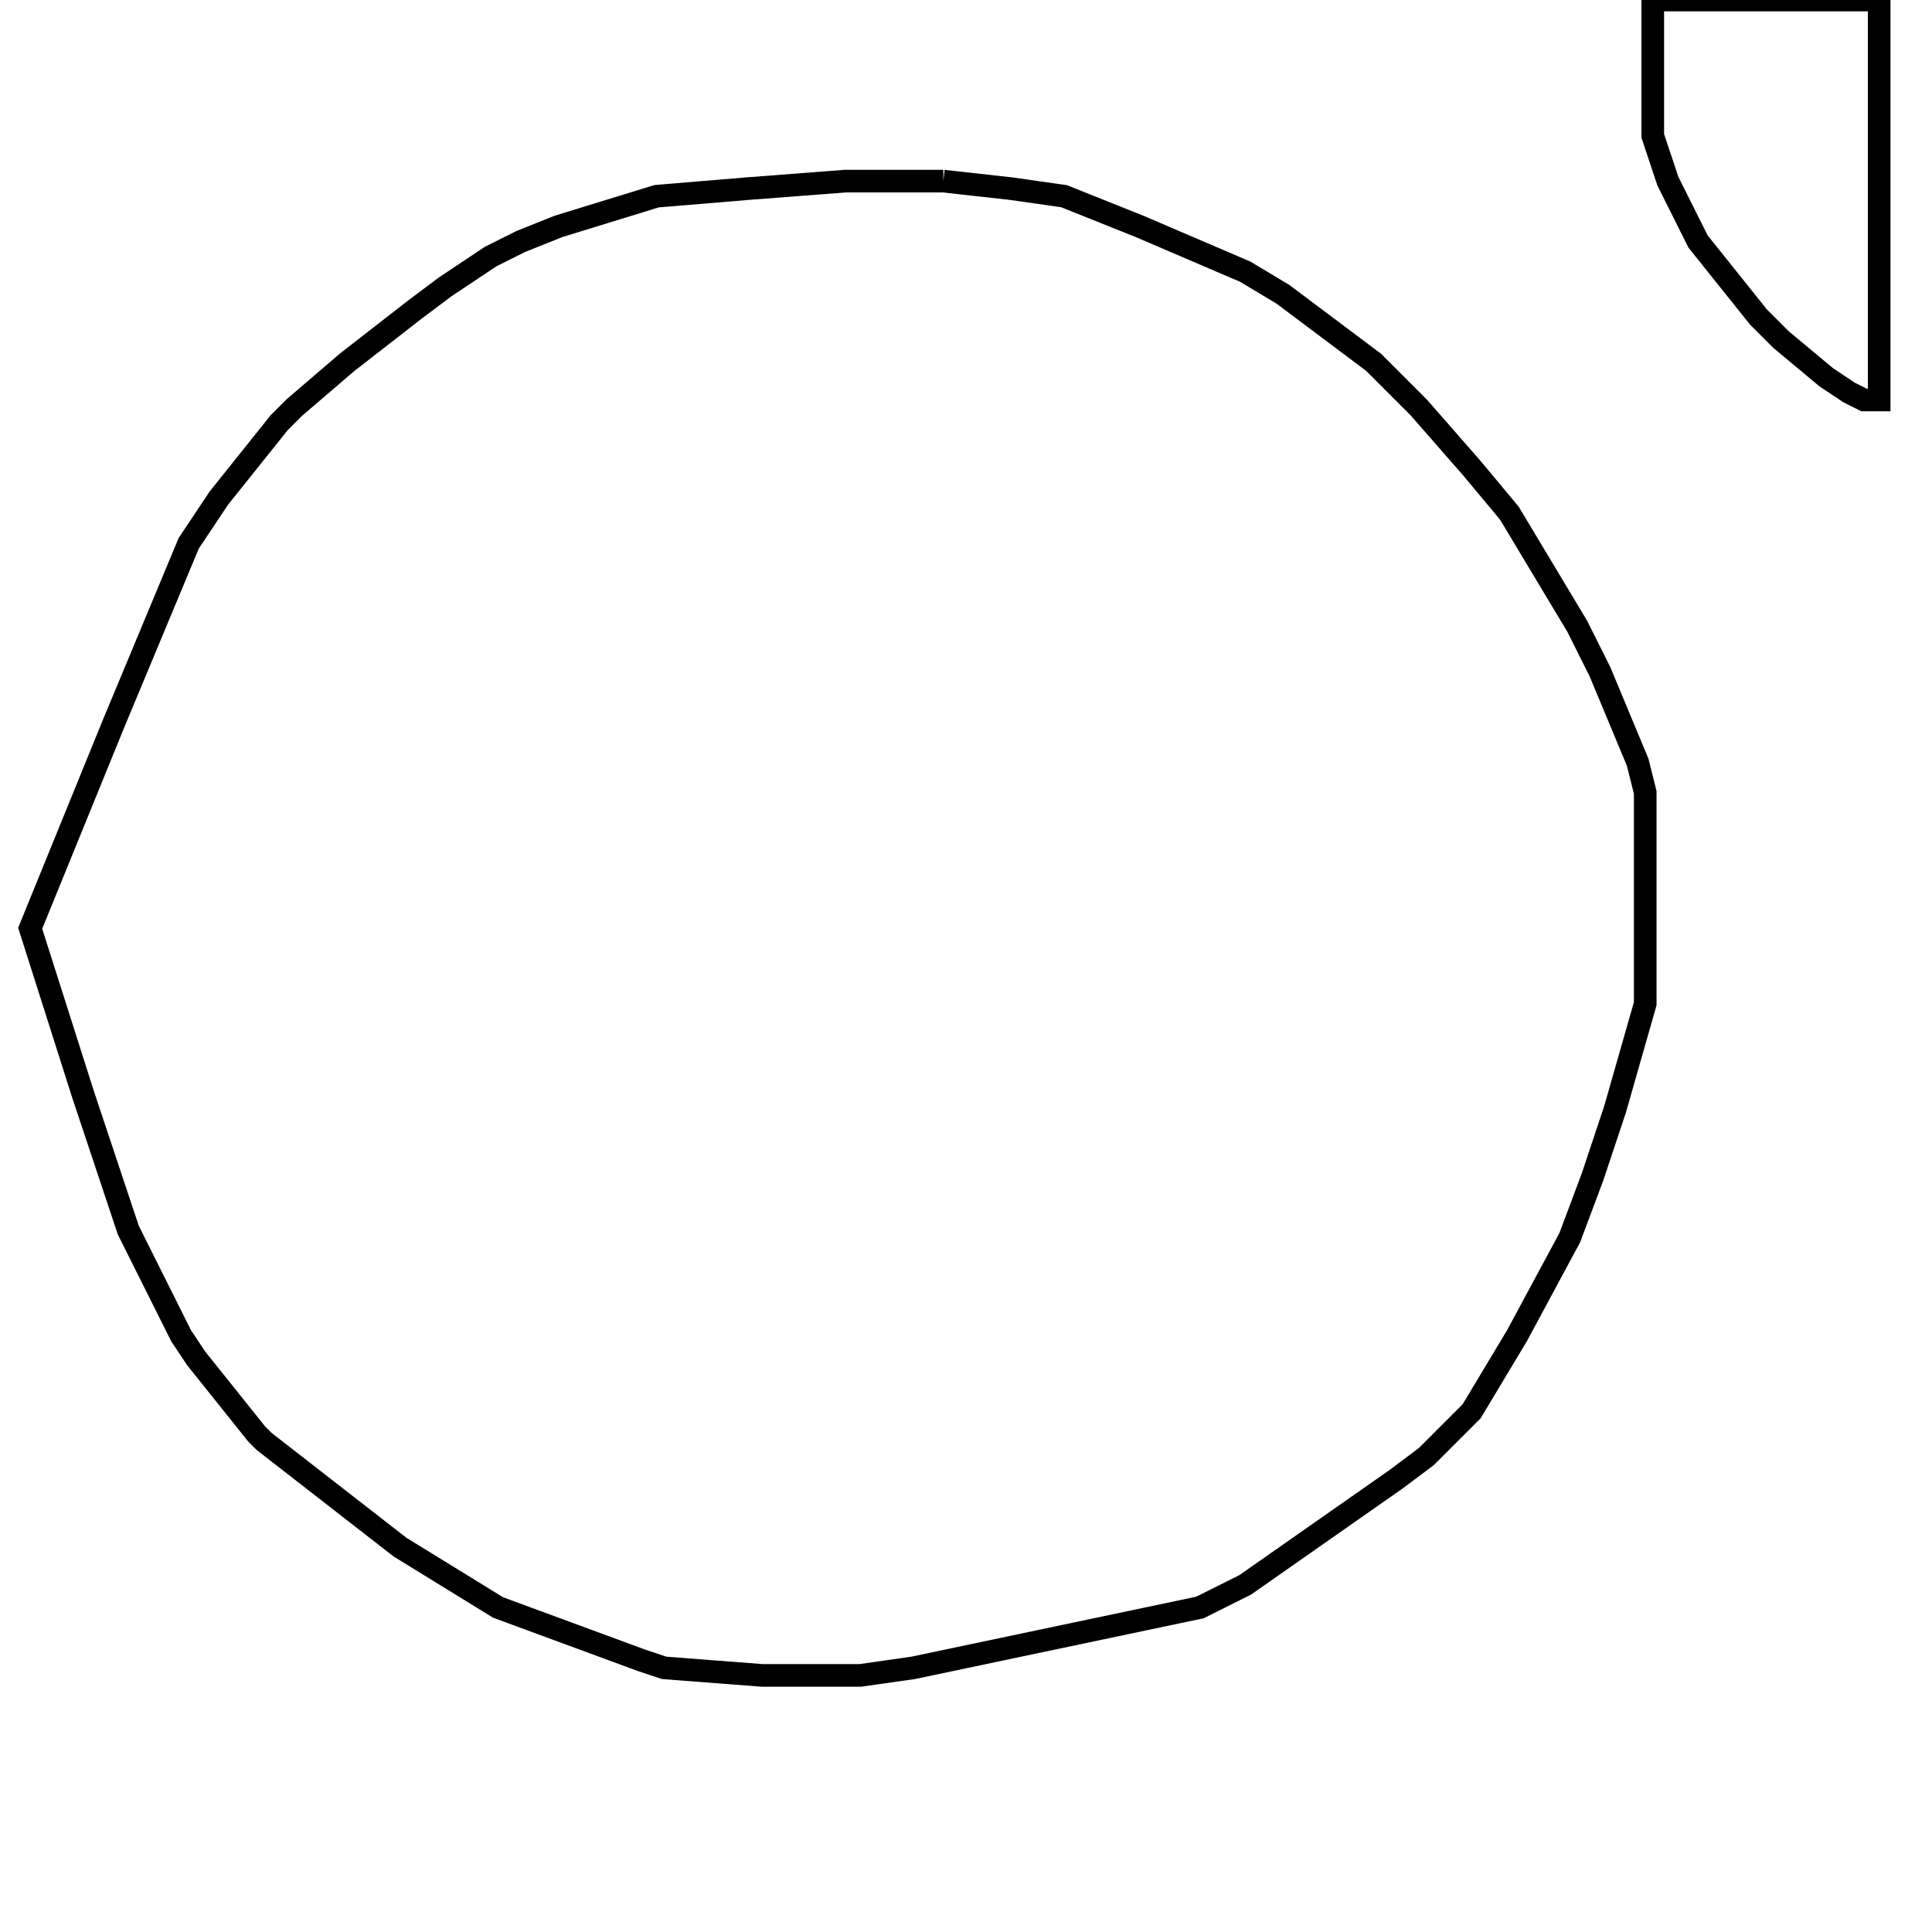 <svg width="256" height="256" xmlns="http://www.w3.org/2000/svg" fill-opacity="0" stroke="black" stroke-width="3" ><path d="M125 24 134 25 141 26 151 30 165 36 170 39 182 48 188 54 195 62 200 68 209 83 212 89 217 101 218 105 218 133 214 147 211 156 208 164 201 177 195 187 189 193 185 196 165 210 159 213 121 221 114 222 101 222 88 221 85 220 66 213 53 205 35 191 34 190 26 180 24 177 17 163 11 145 4 123 15 96 25 72 29 66 37 56 39 54 46 48 55 41 59 38 65 34 69 32 74 30 87 26 99 25 112 24 125 24 "/><path d="M249 0 249 53 247 53 245 52 242 50 236 45 233 42 225 32 221 24 219 18 219 0 249 0 "/></svg>